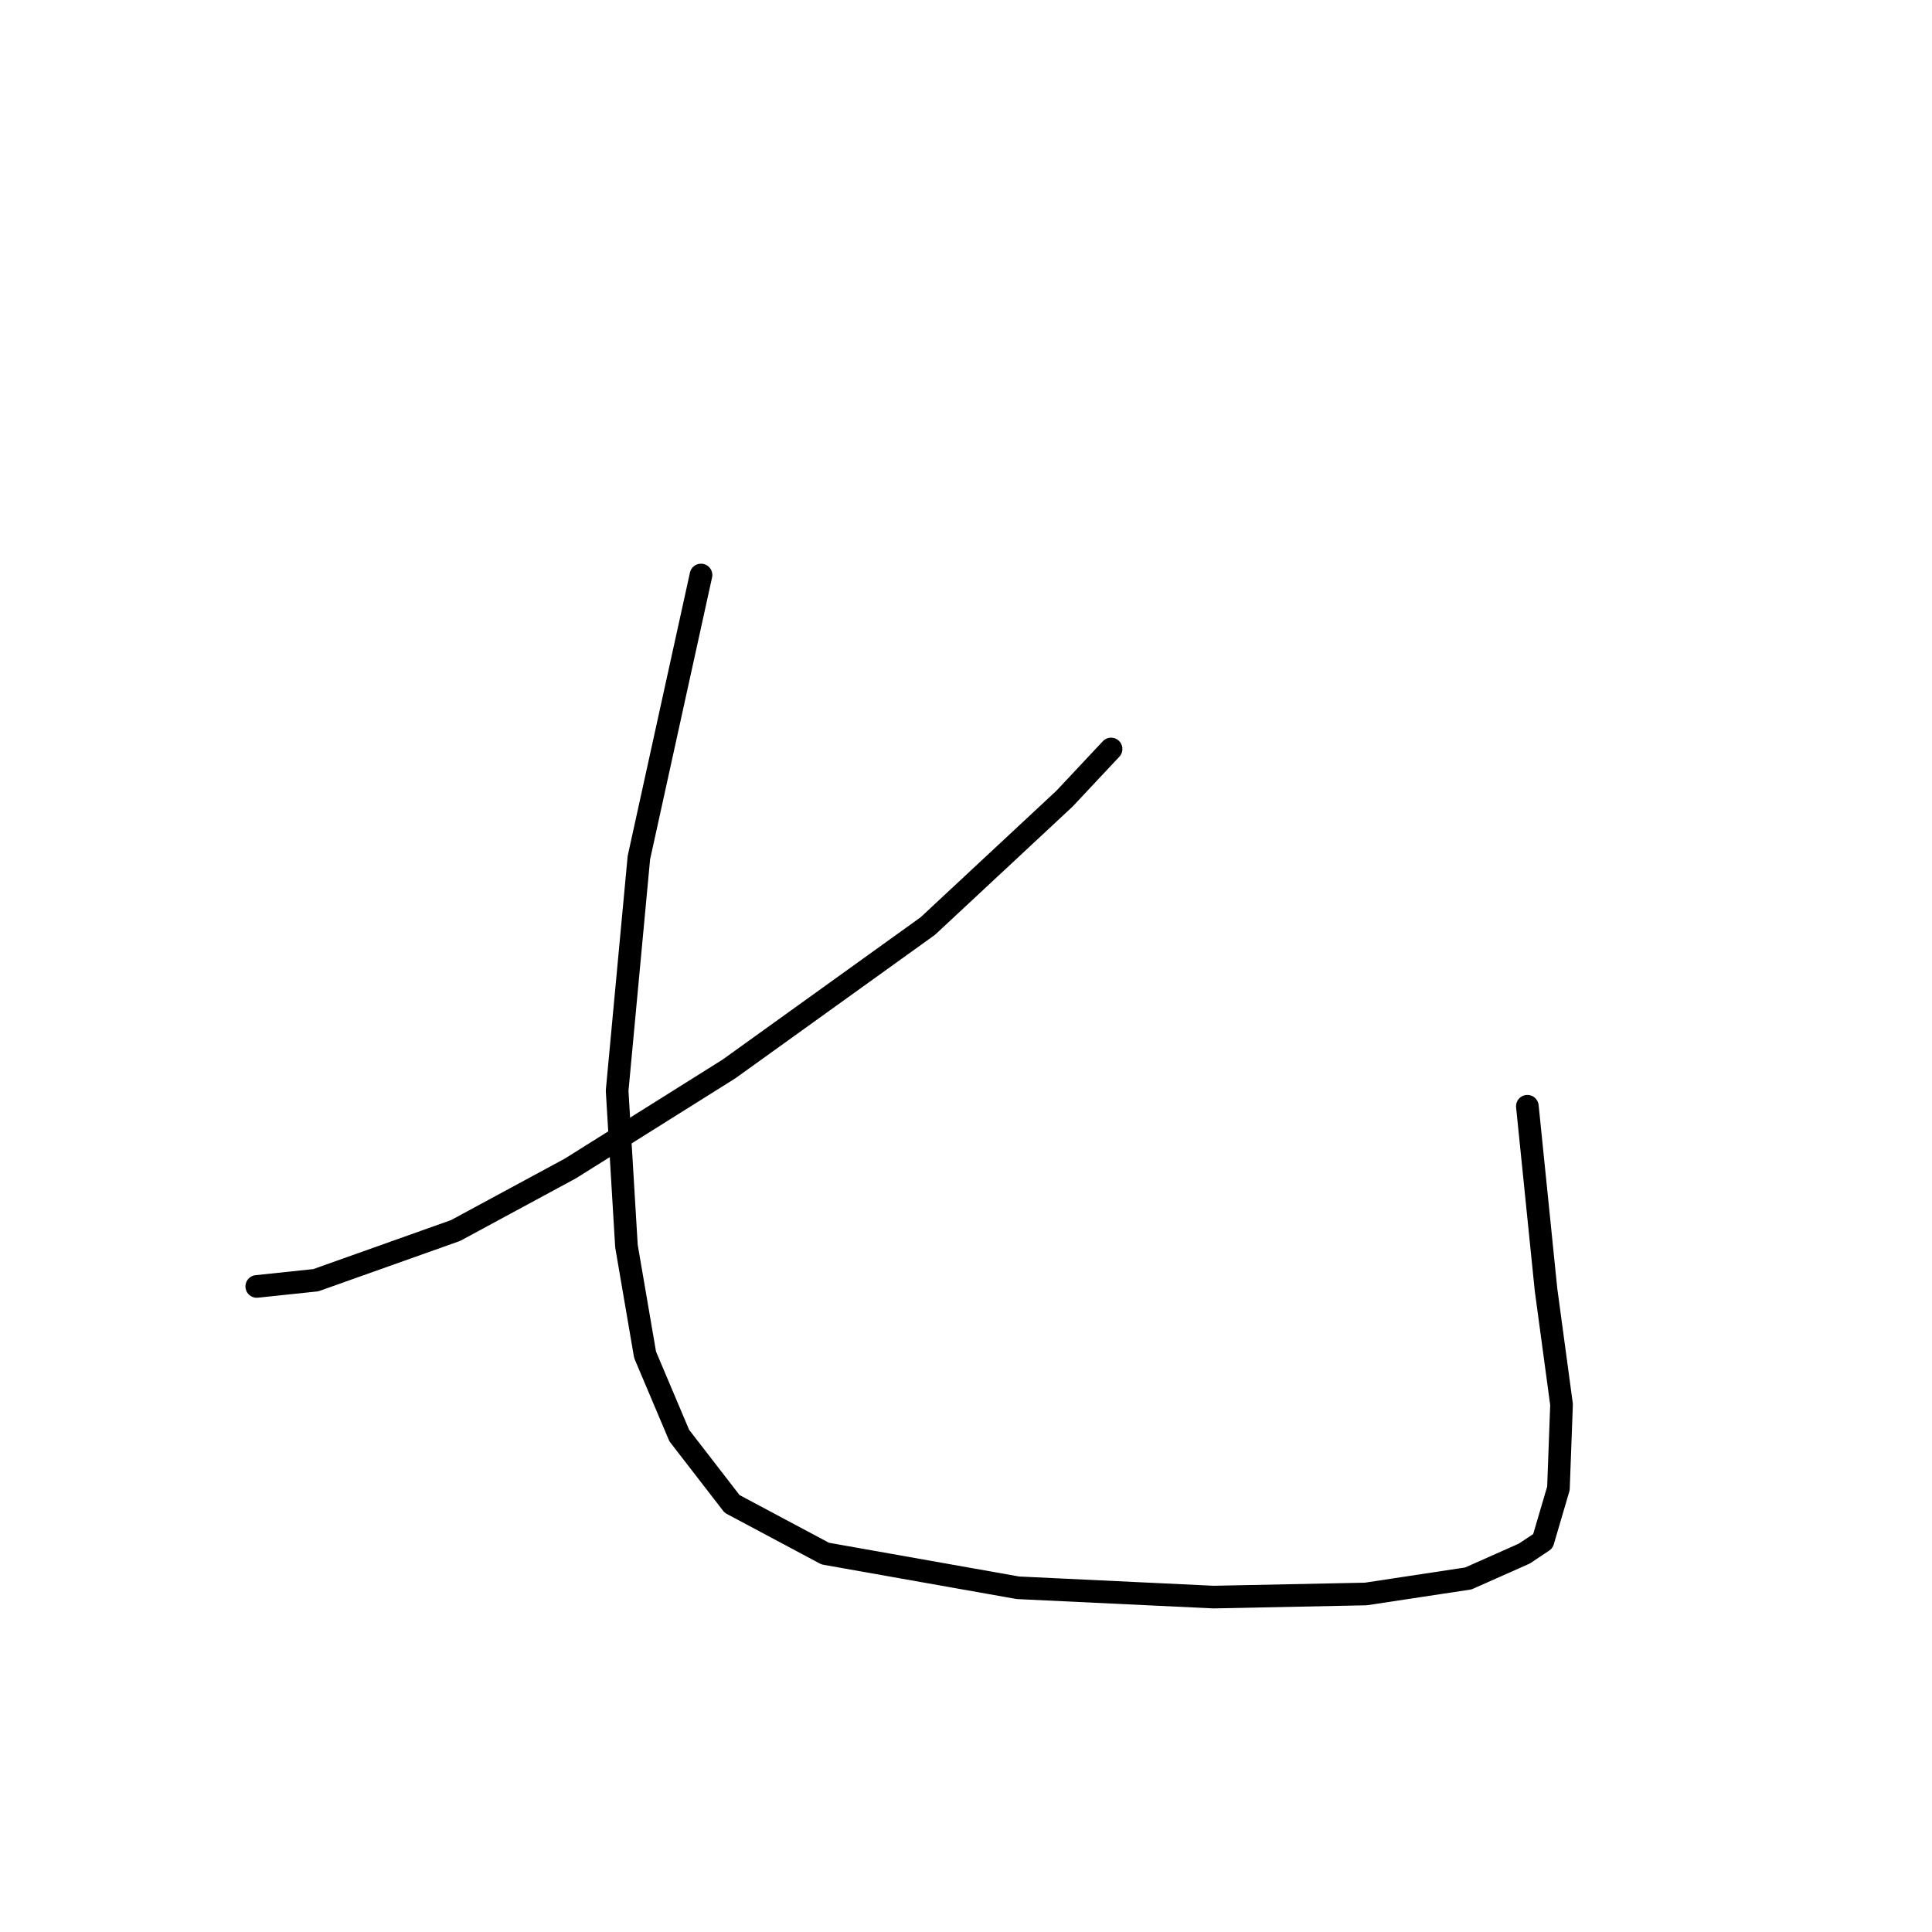 <?xml version="1.0" standalone="no"?>
    <svg width="256" height="256" xmlns="http://www.w3.org/2000/svg" version="1.1">
    <polyline stroke="black" stroke-width="3" stroke-linecap="round" fill="transparent" stroke-linejoin="round" points="147.224 99.244 141.049 105.83 122.937 122.708 96.592 141.643 75.598 154.816 60.367 163.049 41.843 169.635 34.022 170.459 34.022 170.459 " />
        <polyline stroke="black" stroke-width="3" stroke-linecap="round" fill="transparent" stroke-linejoin="round" points="92.887 76.192 84.654 113.652 81.773 144.525 83.007 165.107 85.477 179.515 90.005 190.218 97.003 199.274 109.353 205.86 134.875 210.388 160.808 211.623 180.979 211.211 194.563 209.153 201.973 205.86 204.443 204.213 206.501 197.215 206.912 186.101 204.854 170.87 202.384 146.583 202.384 146.583 " />
        </svg>